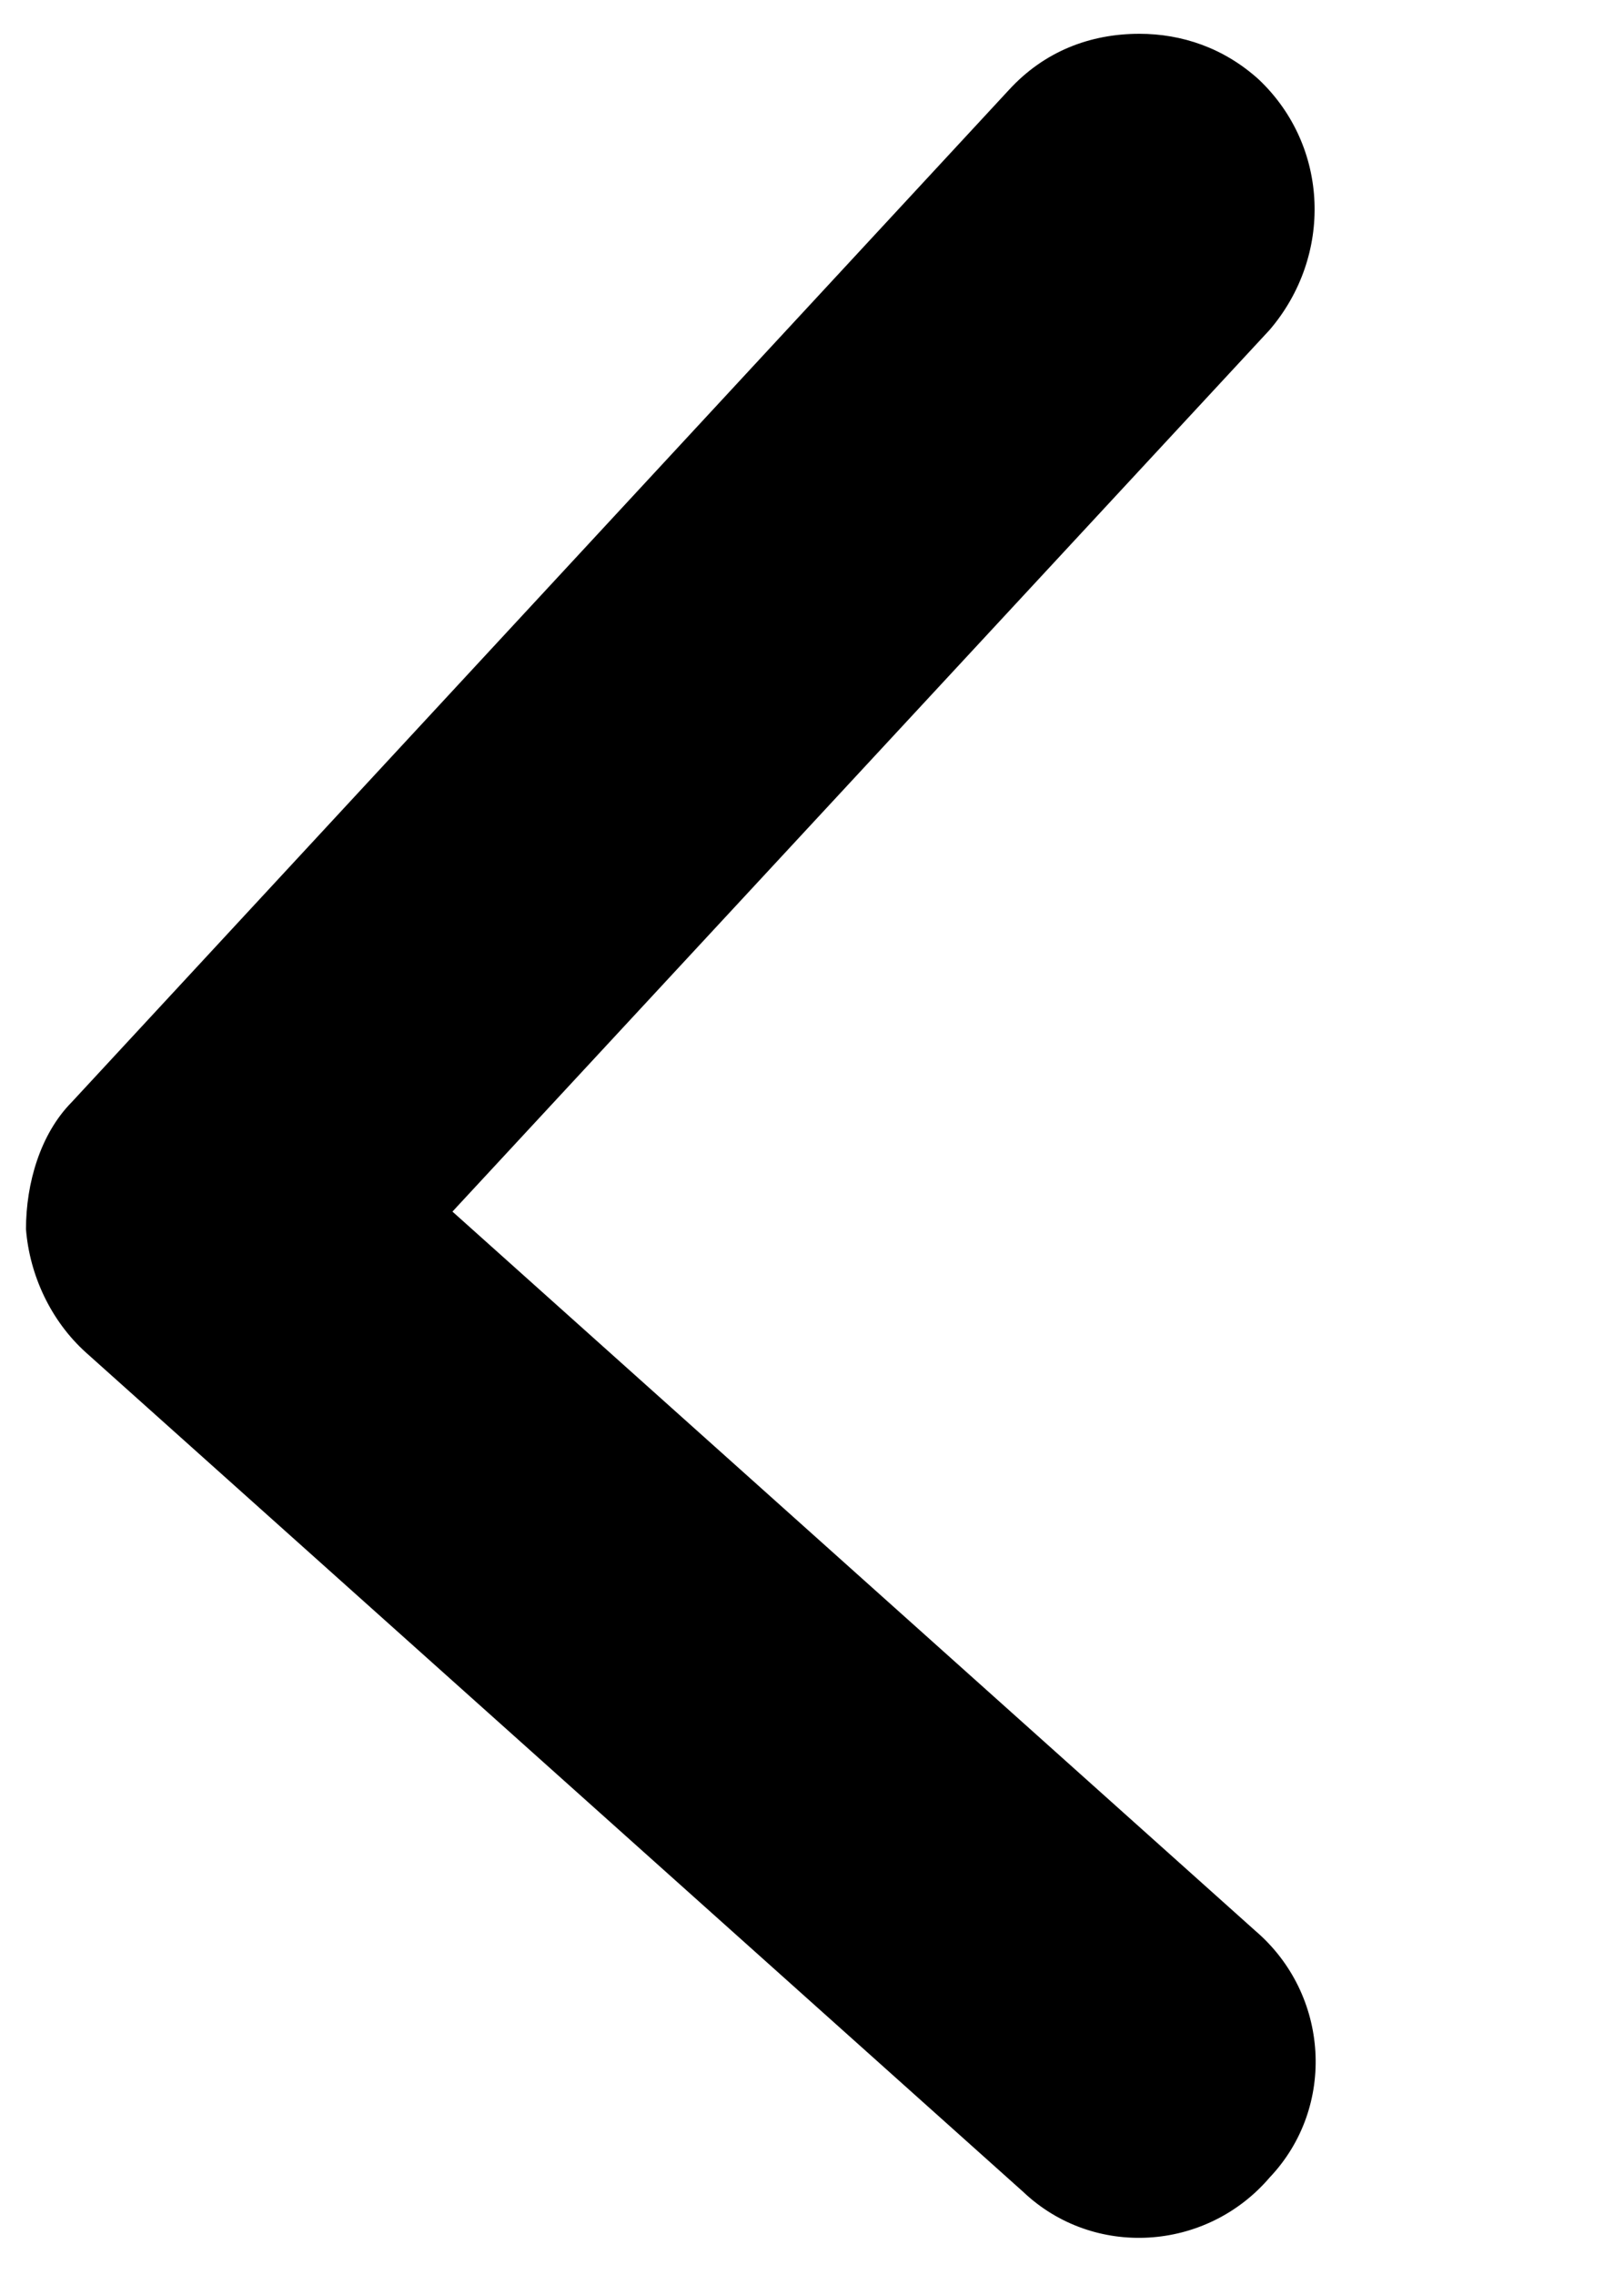<svg width="5" height="7" viewBox="0 0 5 7" fill="none" xmlns="http://www.w3.org/2000/svg">
<path d="M3.508 0.104C3.638 0.104 3.768 0.147 3.876 0.245C4.093 0.451 4.104 0.787 3.909 1.015L1.393 3.728L3.865 5.941C4.093 6.136 4.115 6.483 3.909 6.7C3.714 6.928 3.367 6.95 3.15 6.744L0.265 4.162C0.156 4.064 0.091 3.923 0.08 3.782C0.08 3.641 0.124 3.489 0.221 3.391L3.106 0.277C3.215 0.158 3.356 0.104 3.508 0.104Z" fill="#0B74AD" style="fill:#0B74AD;fill:color(display-p3 0.043 0.455 0.678);fill-opacity:1;"/>
</svg>
